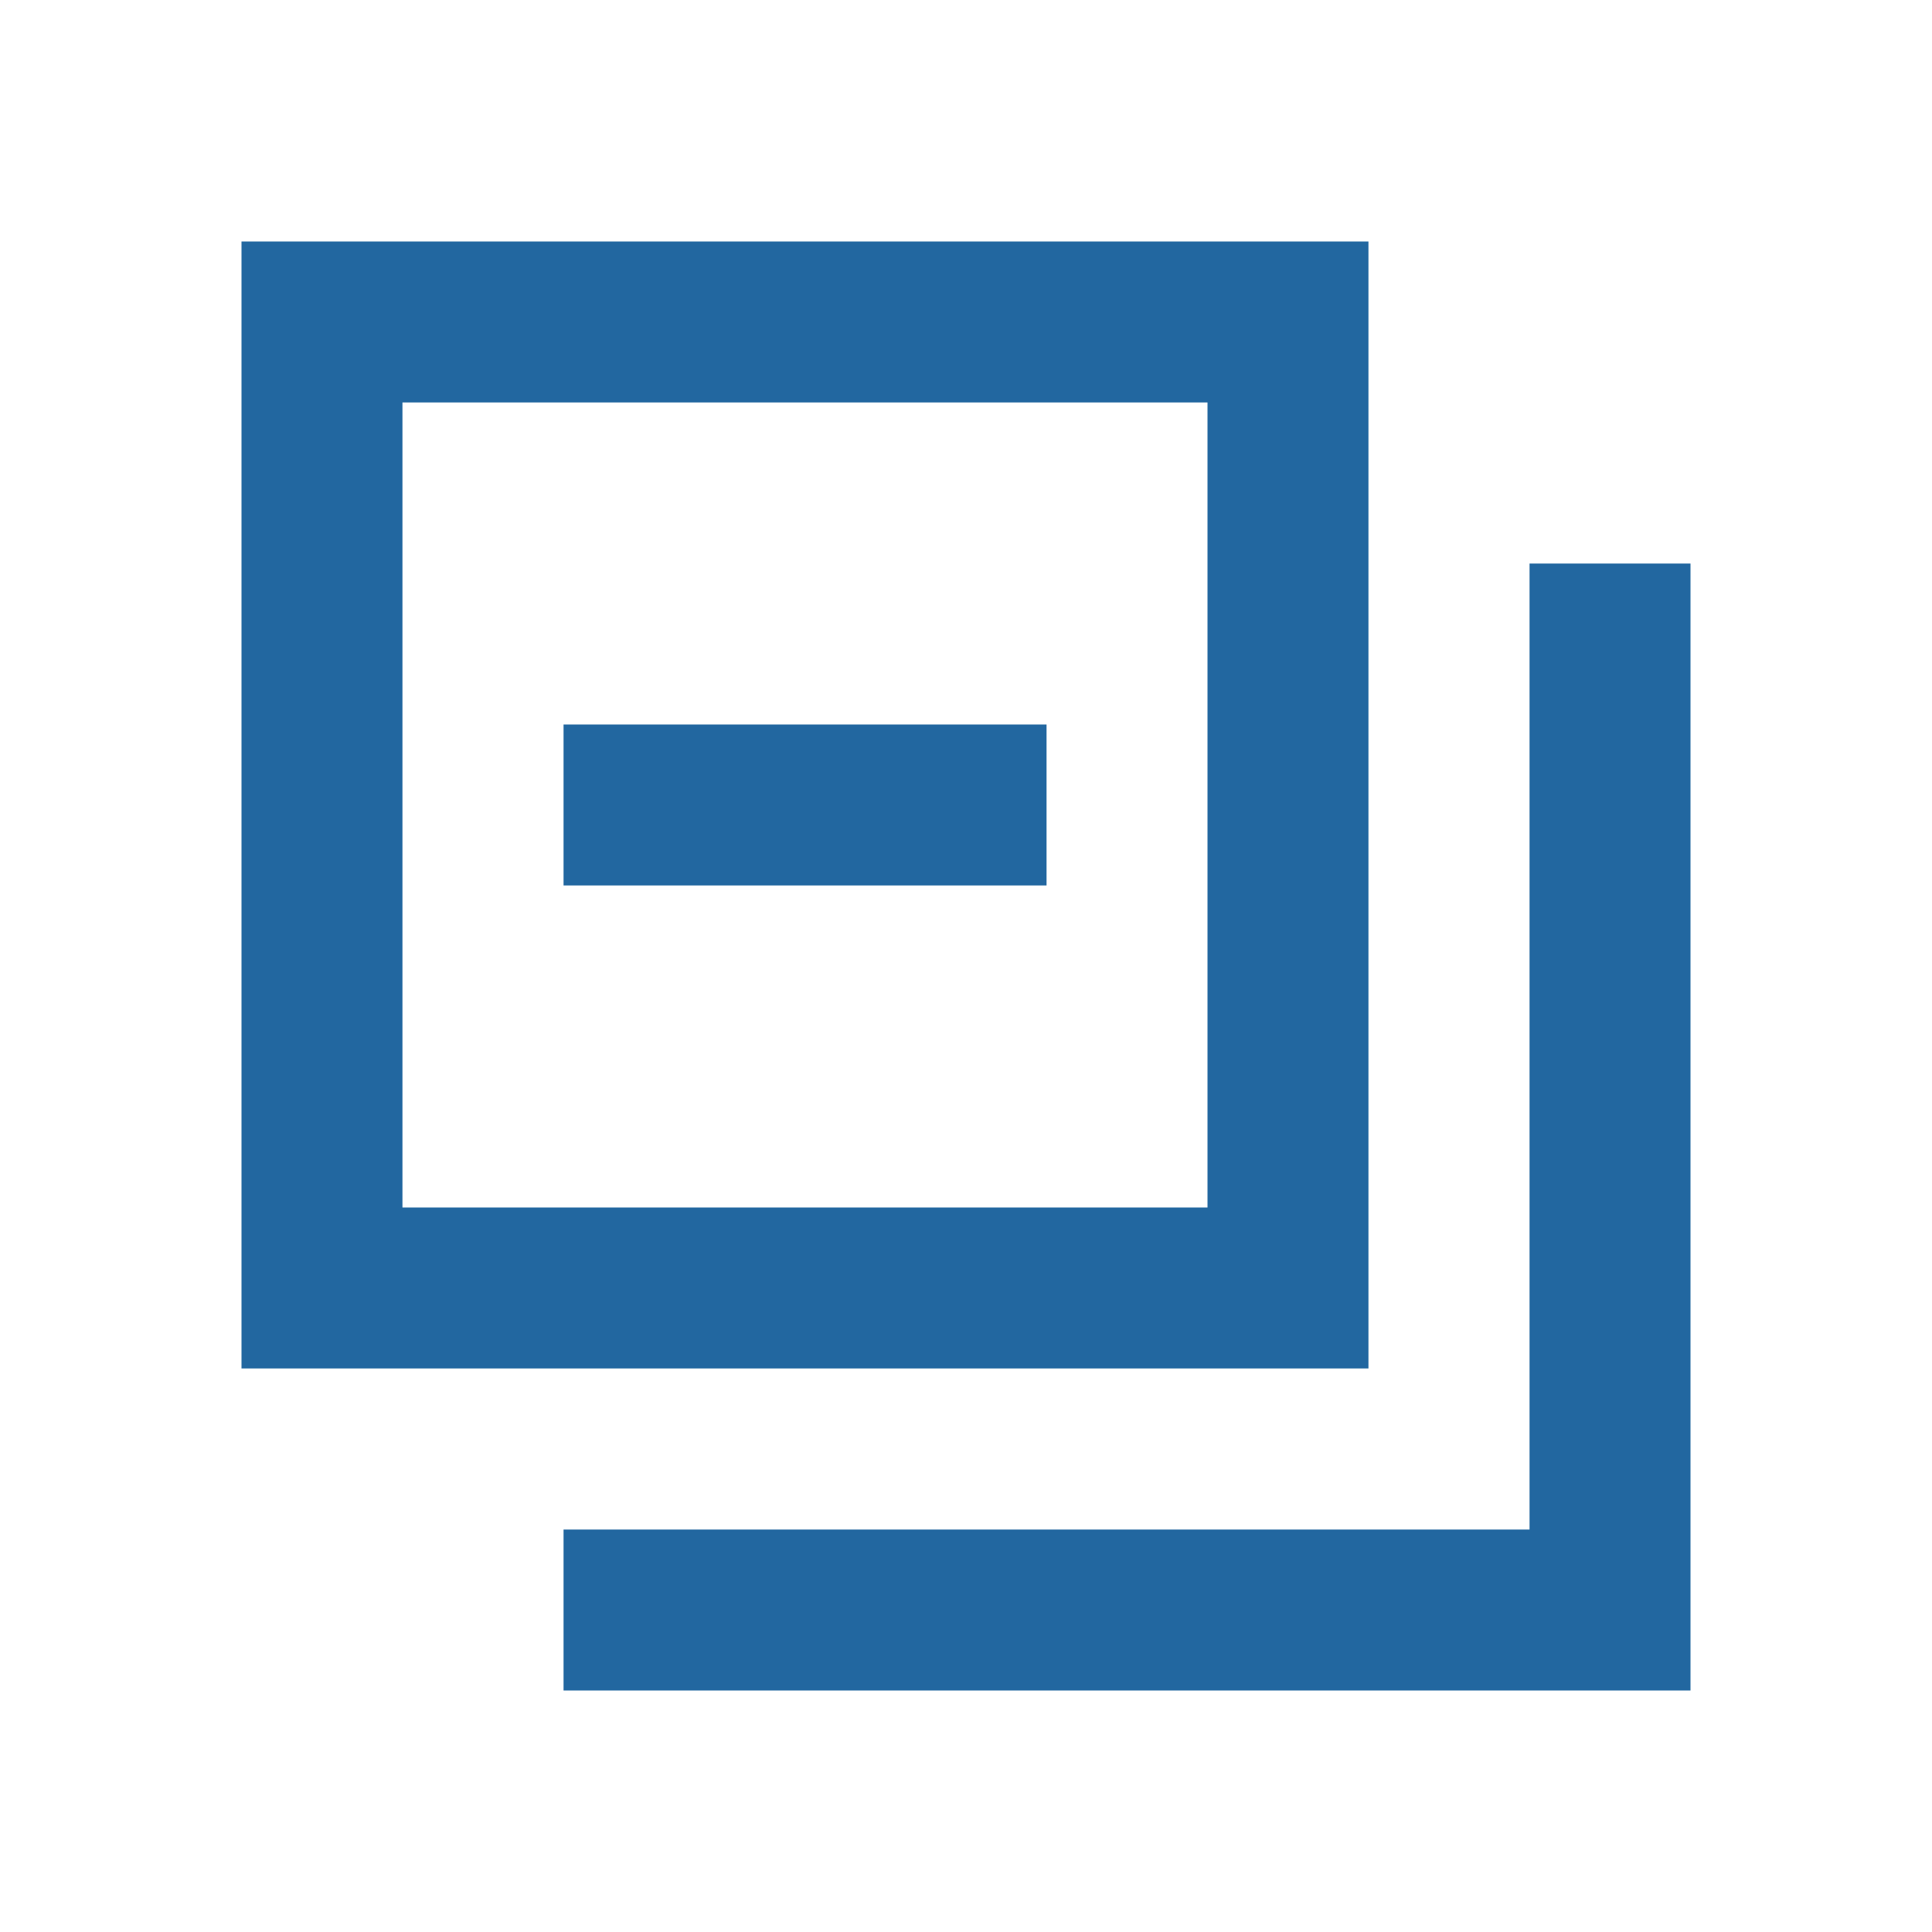<svg width="16" height="16" viewBox="0 0 16 16" fill="none" xmlns="http://www.w3.org/2000/svg">
<path d="M3.333 2H2V11.333H11.333V2H3.333ZM10 3.333V10H3.333V3.333H10ZM12.667 4.667V12.667H4.667V14H14V4.667H12.667ZM8.667 6H4.667V7.333H8.667V6Z" fill="#2267A0"/>
</svg>
